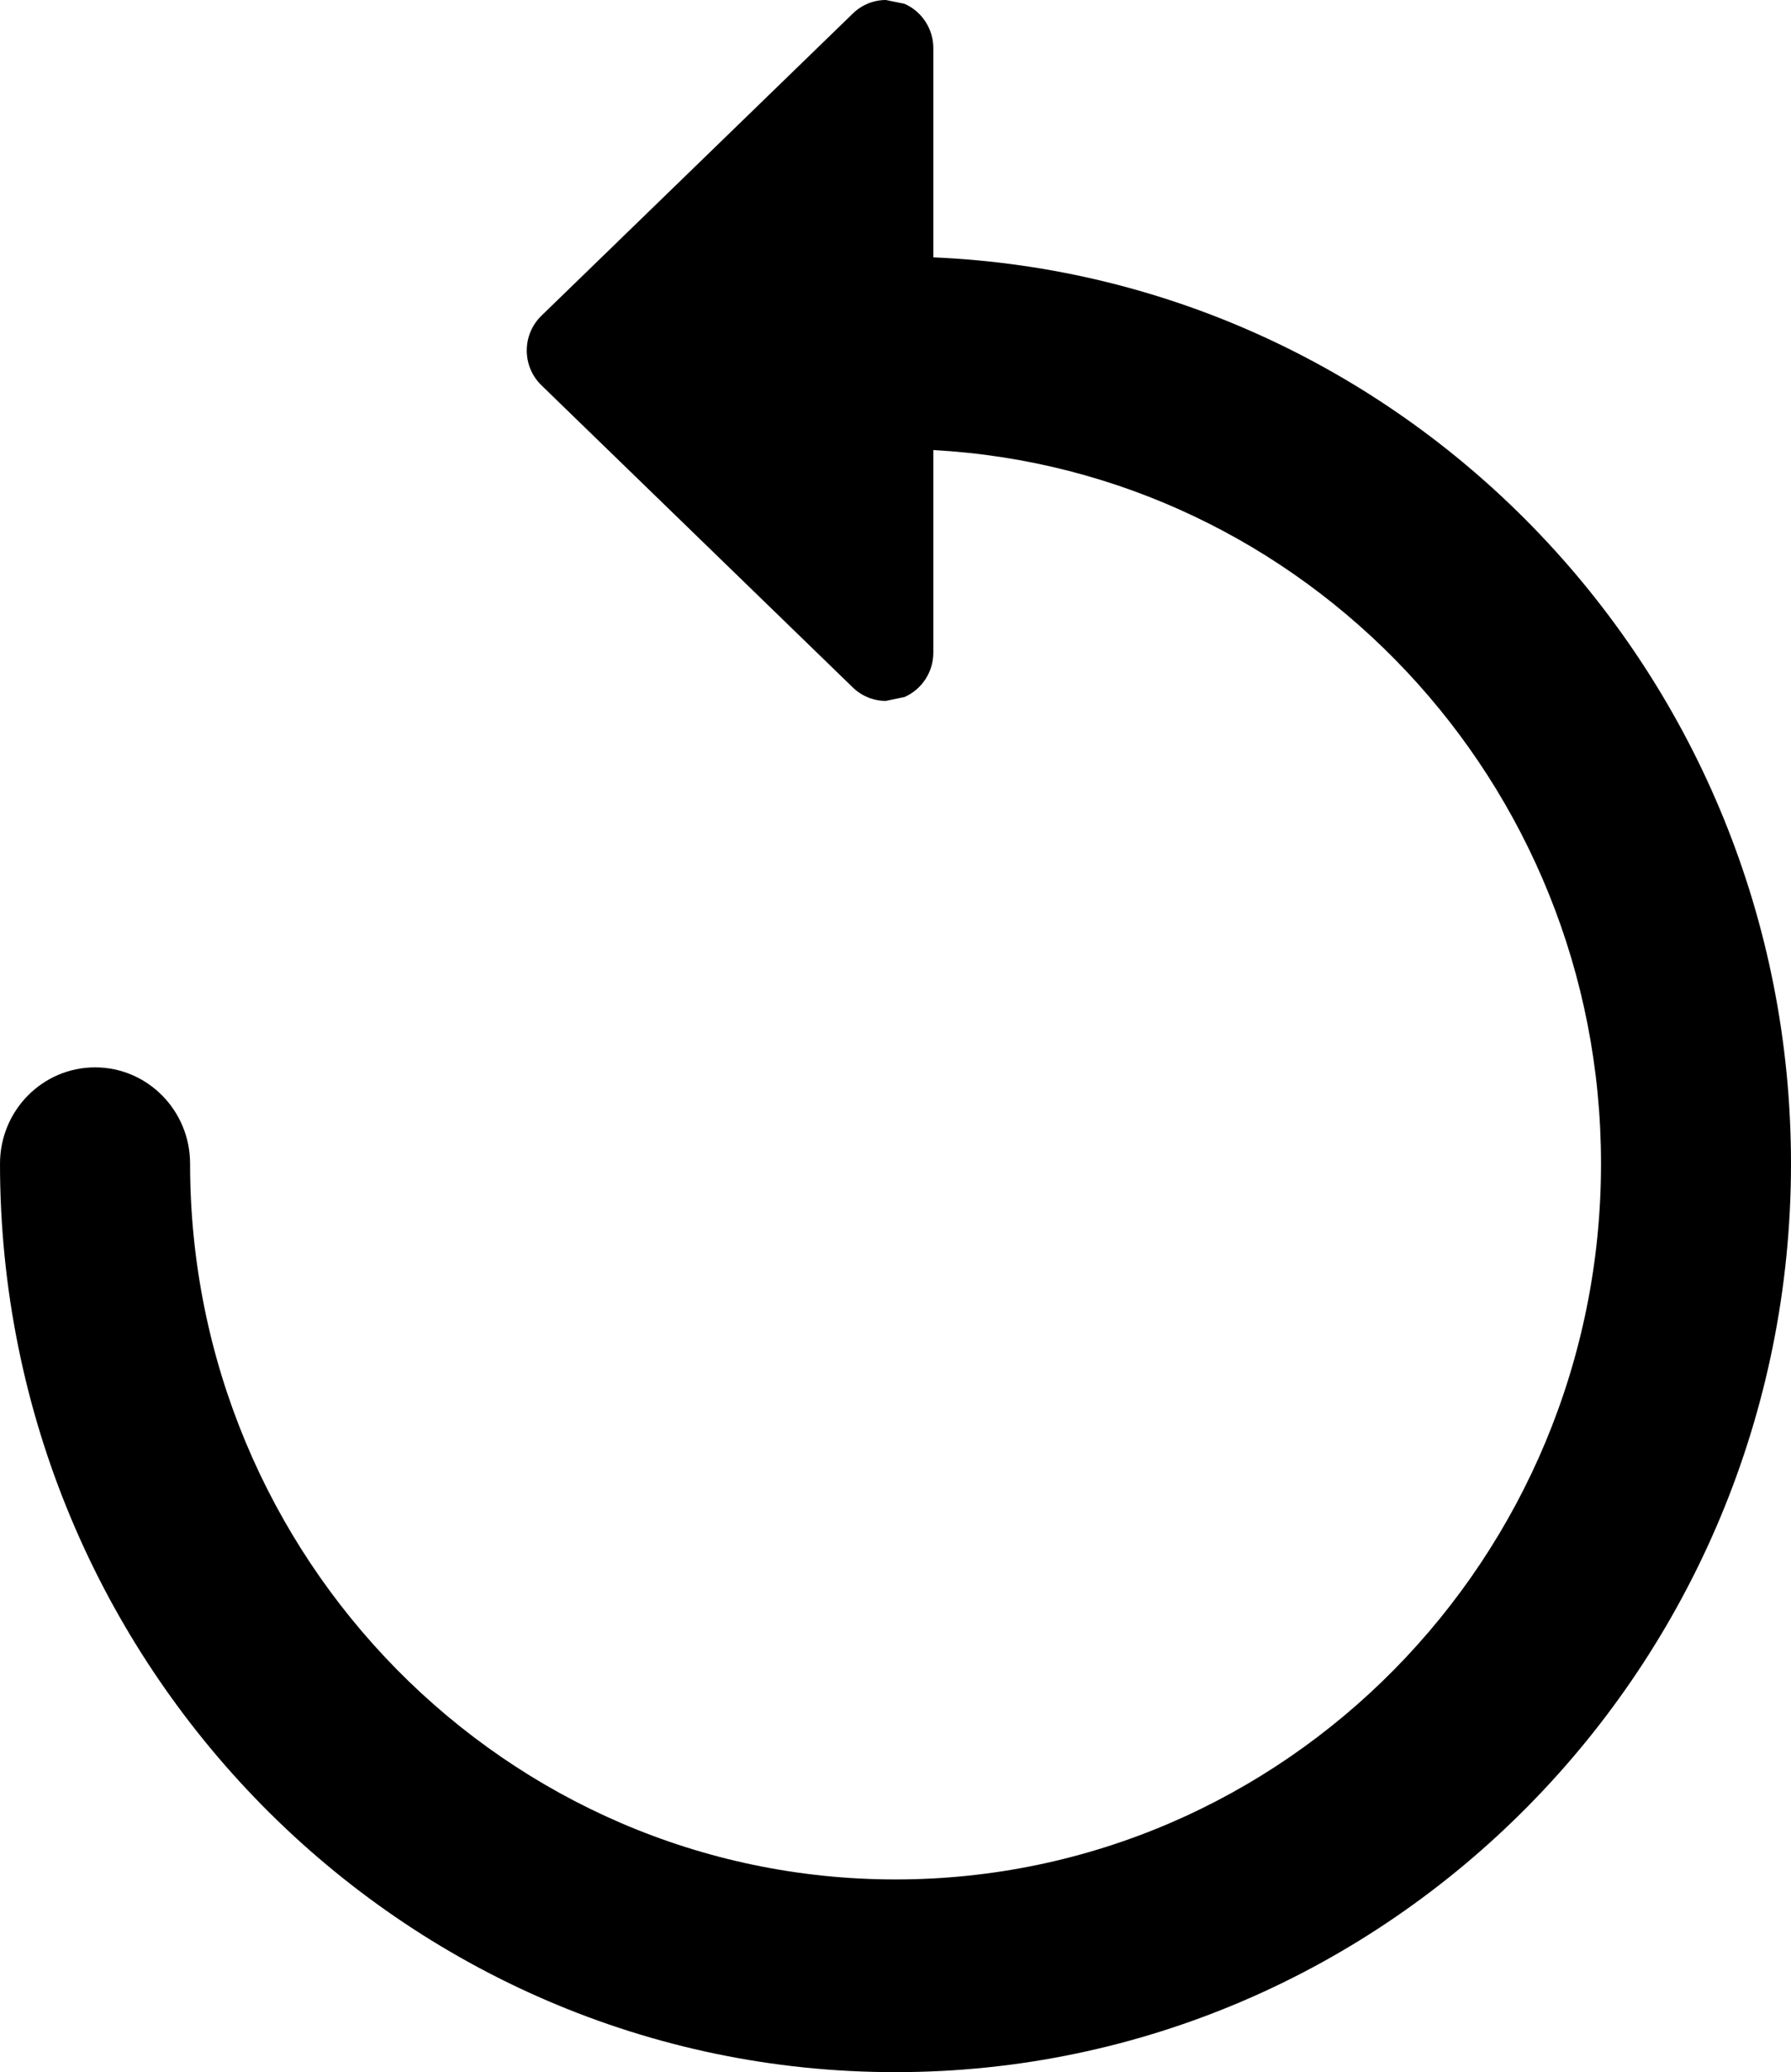 <svg xmlns="http://www.w3.org/2000/svg" width="18.986" height="21.958"><path d="M9.391 0c-.127 0-.253.049-.349.142l-3.302 3.203c-.1.097-.156.229-.156.369s.056.272.156.369l3.302 3.203c.095.092.221.141.348.141l.198-.041c.185-.081.306-.266.306-.47v-2.147c3.937.213 7.078 3.519 7.078 7.562 0 4.182-3.354 7.584-7.479 7.584-4.124 0-7.478-3.402-7.478-7.584 0-.564-.451-1.021-1.007-1.021-.557 0-1.008.457-1.008 1.021 0 5.308 4.258 9.626 9.492 9.626 5.235 0 9.494-4.318 9.494-9.626 0-5.17-4.044-9.389-9.092-9.604v-2.217c0-.204-.121-.389-.306-.47l-.197-.04"/></svg>